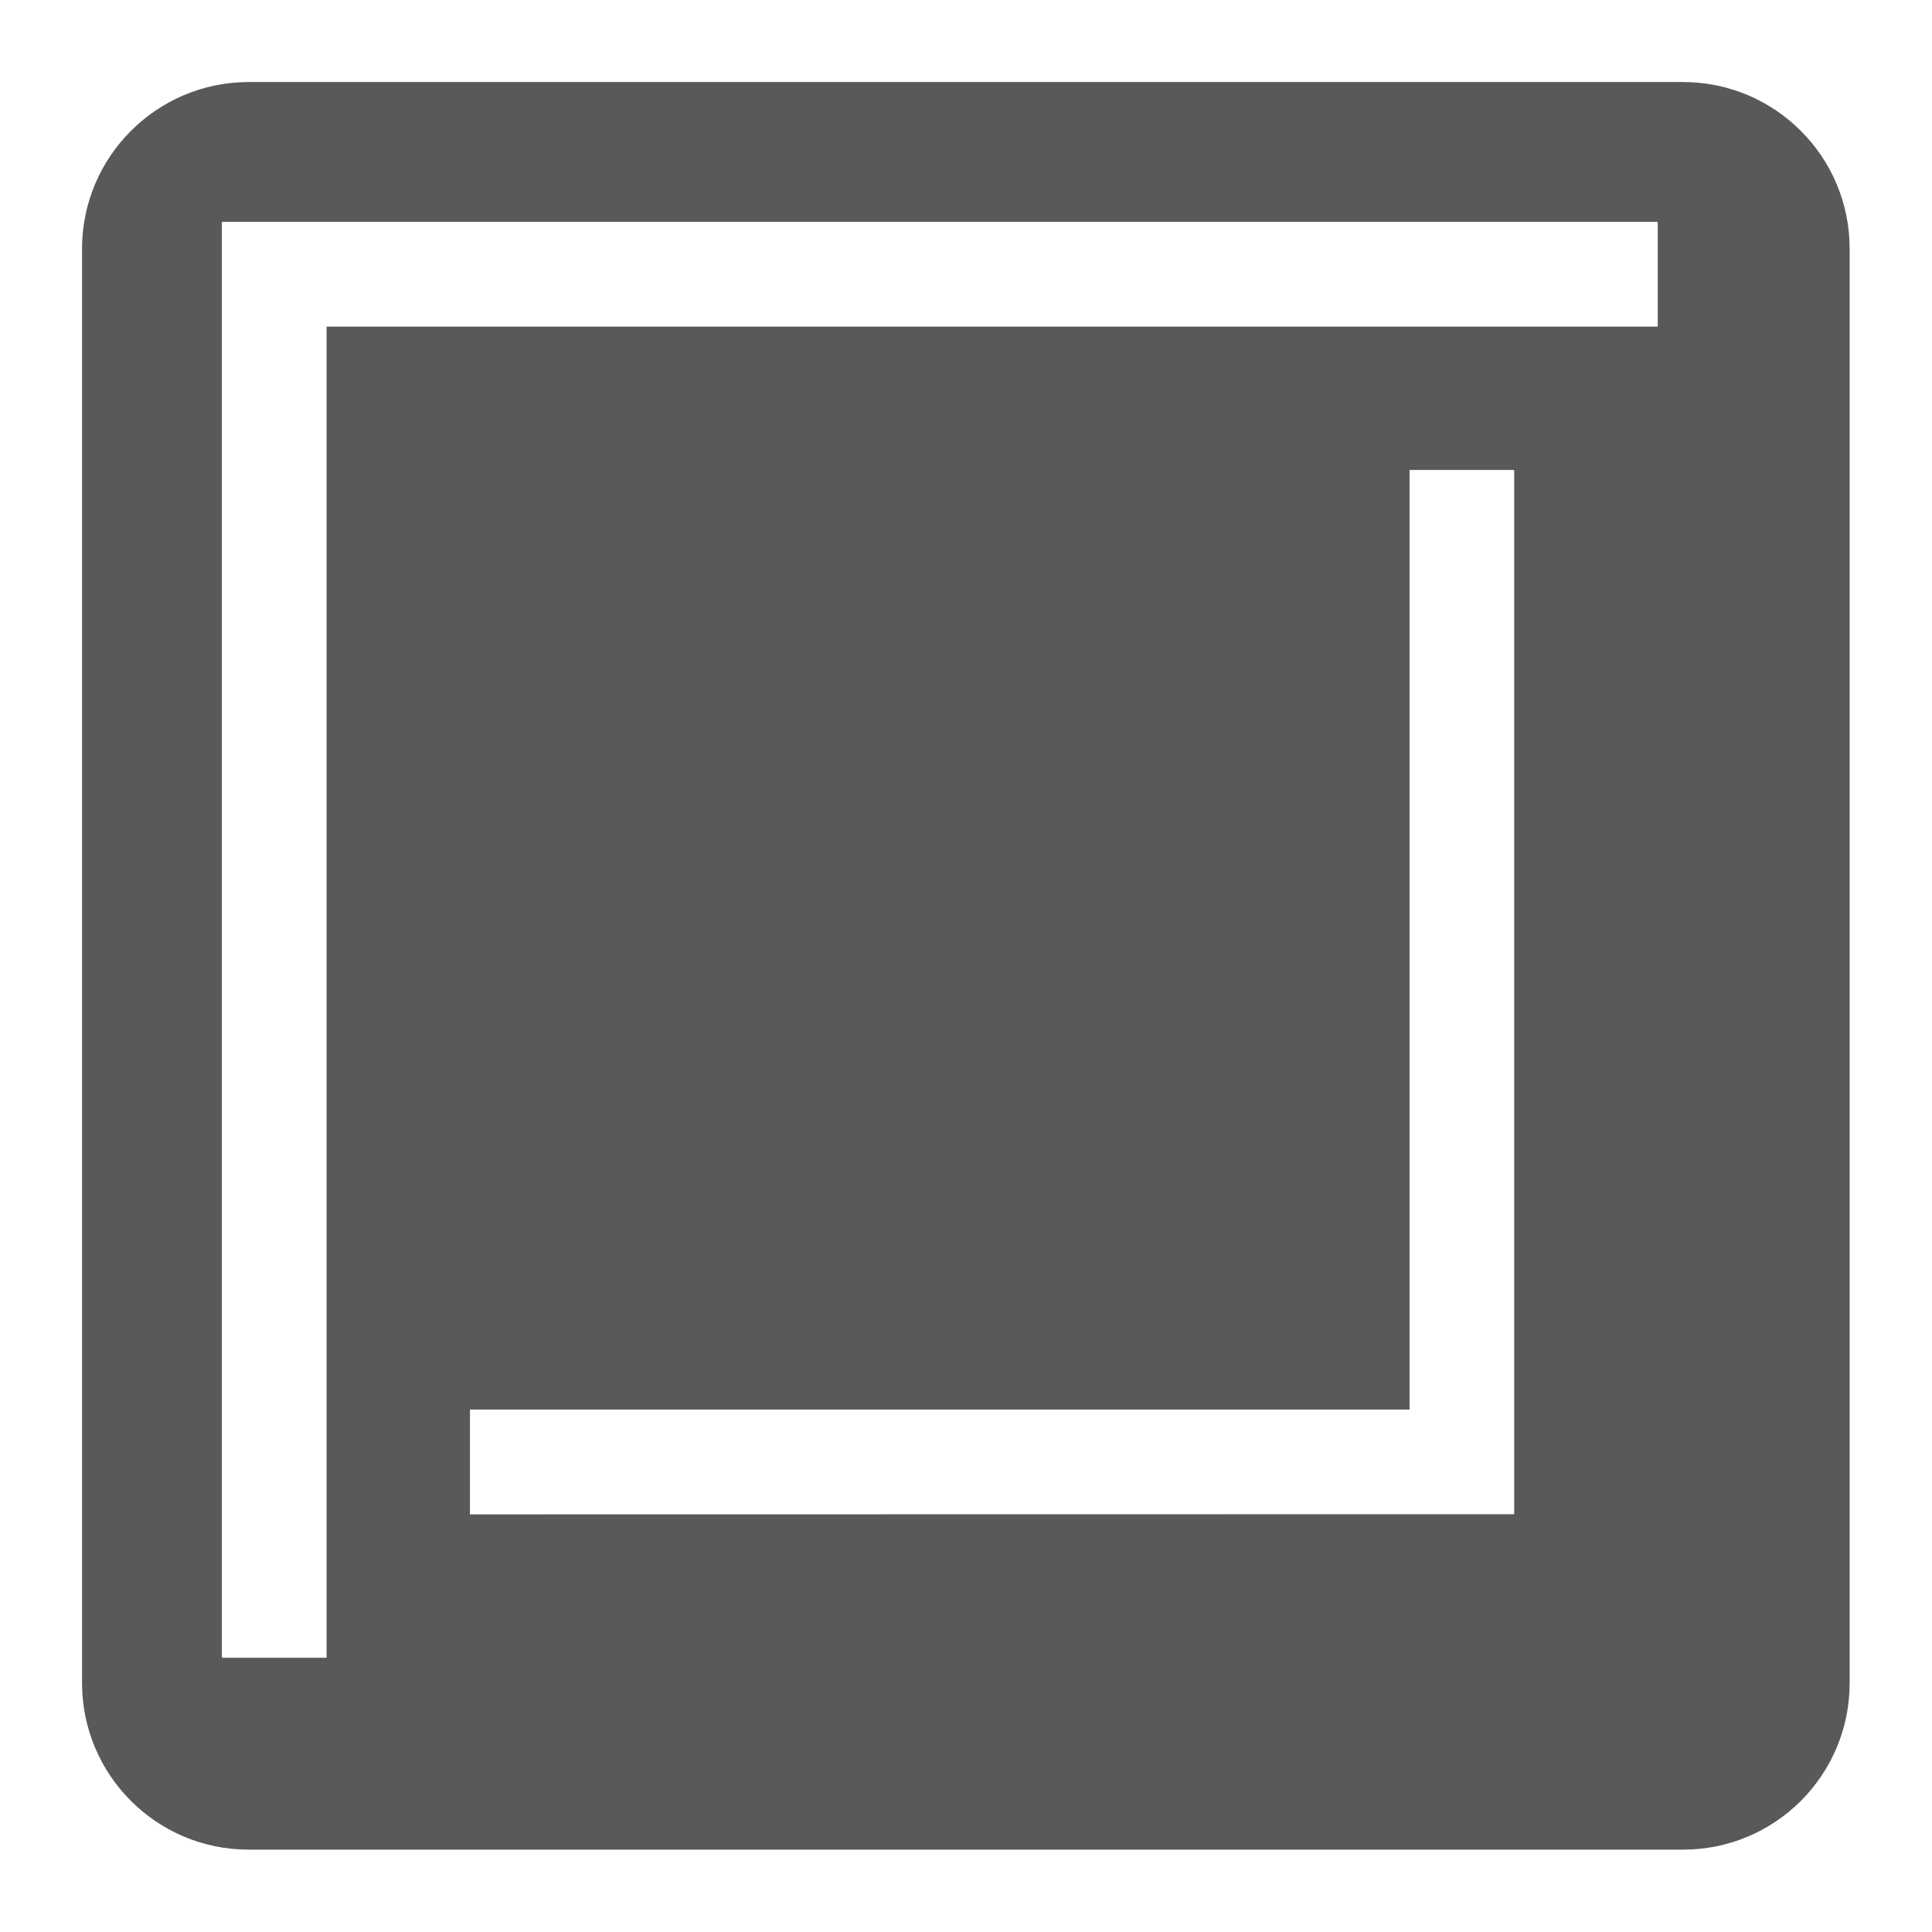<svg viewBox="0 0 24 24" xmlns="http://www.w3.org/2000/svg">
  <path d="M20.593, 4.057l-16.536, -0l-0, 16.536l-1.301, -0l-0, -17.837l17.837, -0l-0, 1.301Zm-1.783, 14.753l-12.972, 0.002l-0, -1.302l11.672, -0l-0, -11.672l1.3, -0l-0, 12.972Zm2.101, -17.791l-17.825, -0c-1.14, 0.003 -2.064, 0.927 -2.067, 2.067l-0, 17.825c0.003, 1.141 0.927, 2.064 2.067, 2.066l17.825, -0c1.141, -0.002 2.064, -0.925 2.066, -2.066l-0, -17.825c-0.002, -1.14 -0.925, -2.064 -2.066, -2.067" style="fill: rgb(89, 89, 89);"/>
</svg>
